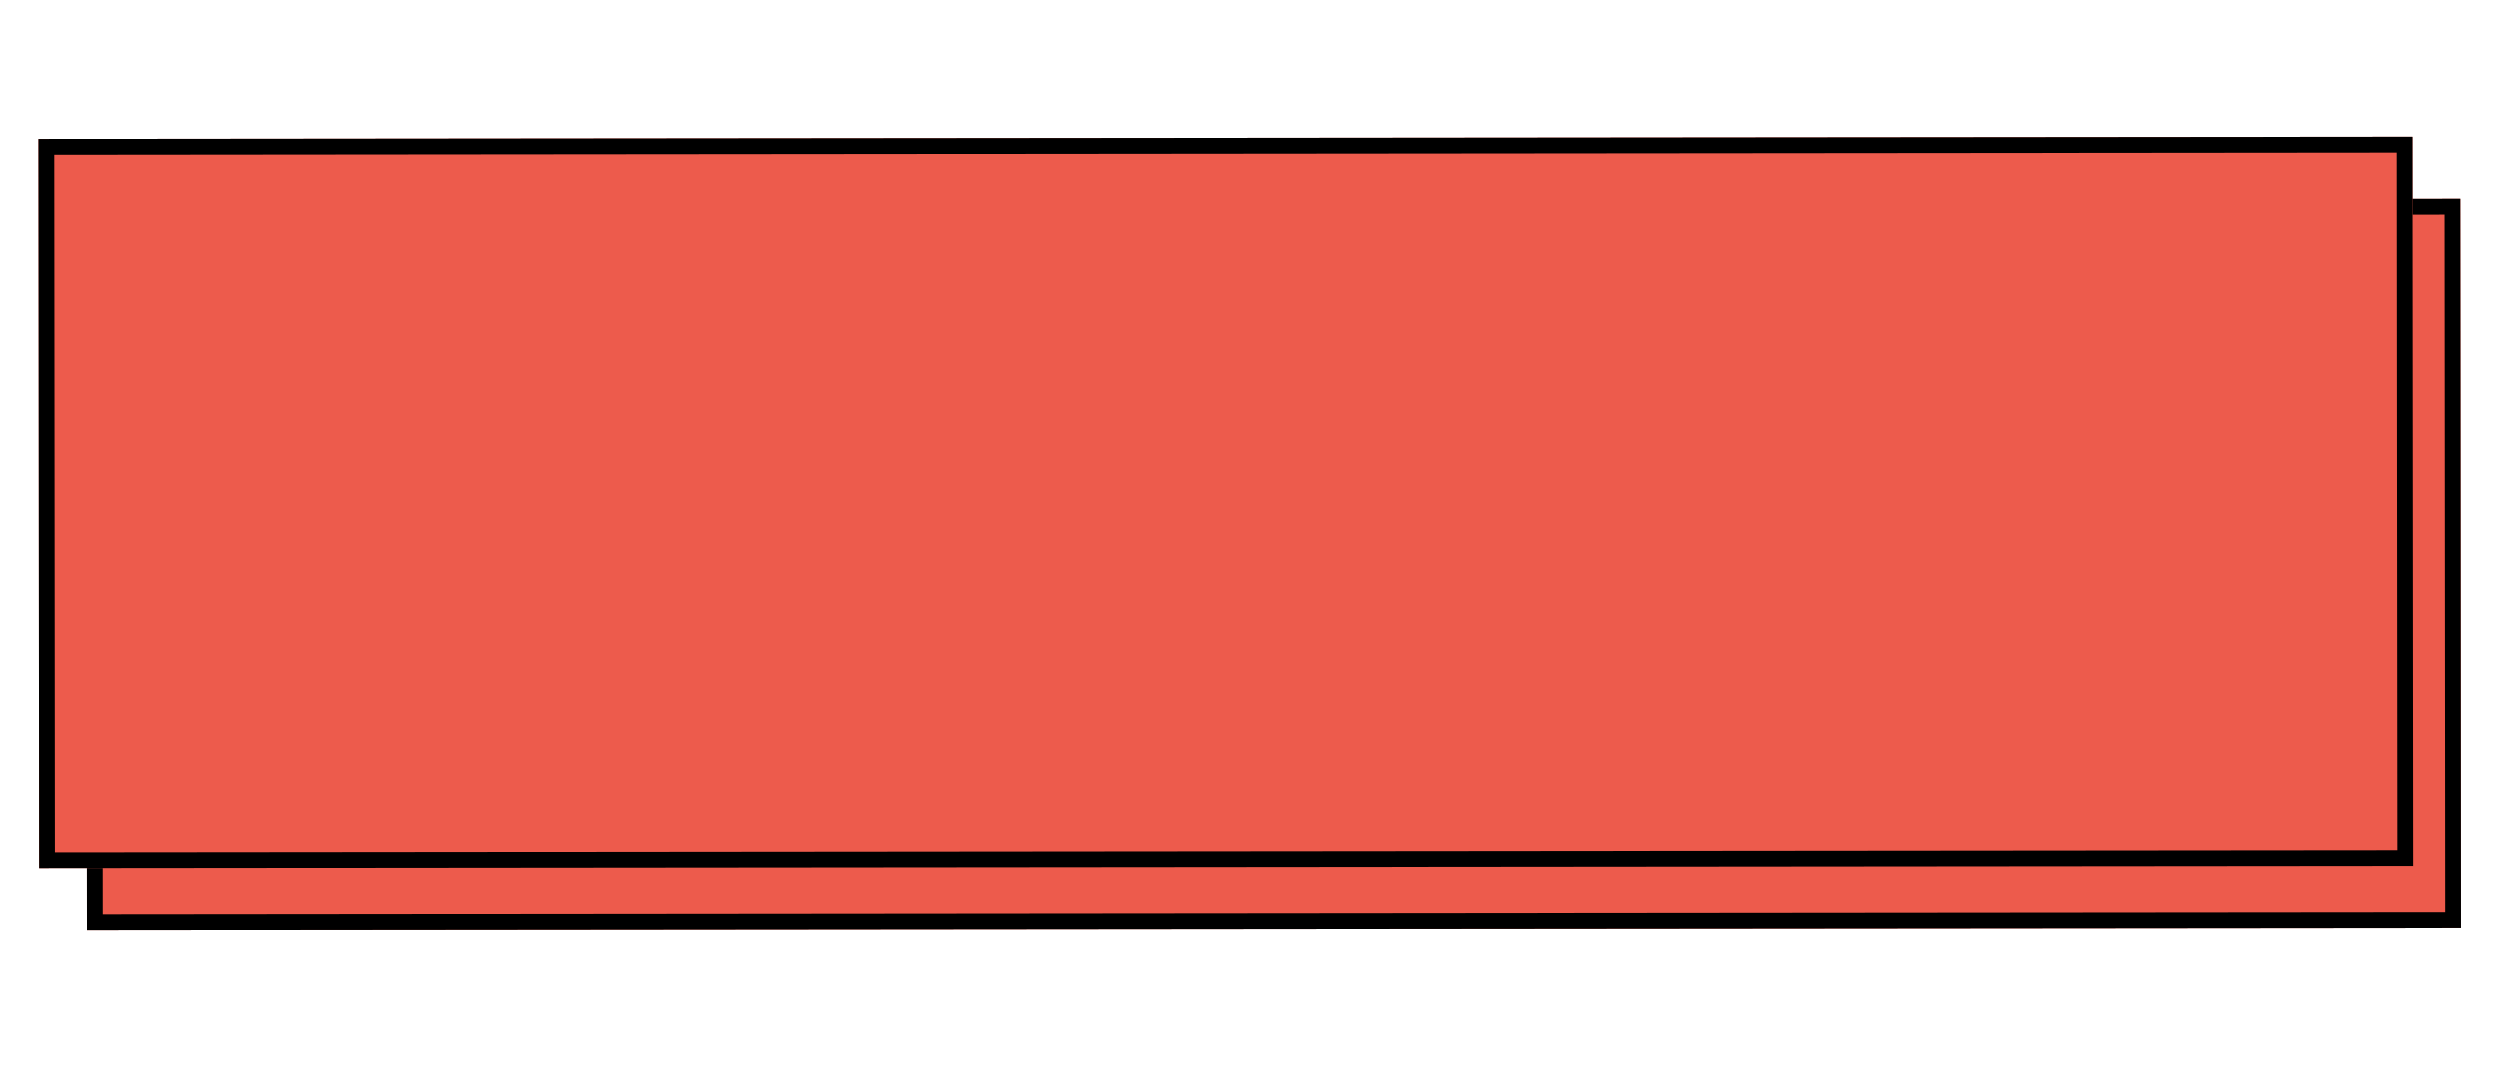 <?xml version="1.0" encoding="utf-8"?>
<!-- Generator: Adobe Illustrator 25.0.0, SVG Export Plug-In . SVG Version: 6.00 Build 0)  -->
<svg version="1.1" id="圖層_1" xmlns="http://www.w3.org/2000/svg" xmlns:xlink="http://www.w3.org/1999/xlink" x="0px" y="0px"
	 viewBox="0 0 475 202.9" style="enable-background:new 0 0 475 202.9;" xml:space="preserve">
<style type="text/css">
	.st0{fill:#ED5B4C;}
	.st1{fill:none;stroke:#000000;stroke-width:3;}
</style>
<g id="Label" transform="translate(0 -0.045)">
	<g id="Rectangle_1499" transform="translate(10.523 65.546) rotate(-7)">
		
			<rect x="-0.7" y="0.5" transform="matrix(-0.993 -0.121 0.121 -0.993 439.397 166.097)" class="st0" width="450.9" height="138.5"/>
		
			<rect x="0.8" y="2" transform="matrix(-0.993 -0.121 0.121 -0.993 439.397 166.097)" class="st1" width="447.9" height="135.5"/>
	</g>
	<g id="Rectangle_1500" transform="translate(0 55.001) rotate(-7)">
		
			<rect x="0.7" y="-0.5" transform="matrix(-0.993 -0.121 0.121 -0.993 442.478 164.244)" class="st0" width="450.9" height="138.5"/>
		
			<rect x="2.2" y="1" transform="matrix(-0.993 -0.121 0.121 -0.993 442.478 164.244)" class="st1" width="447.9" height="135.5"/>
	</g>
</g>
</svg>
